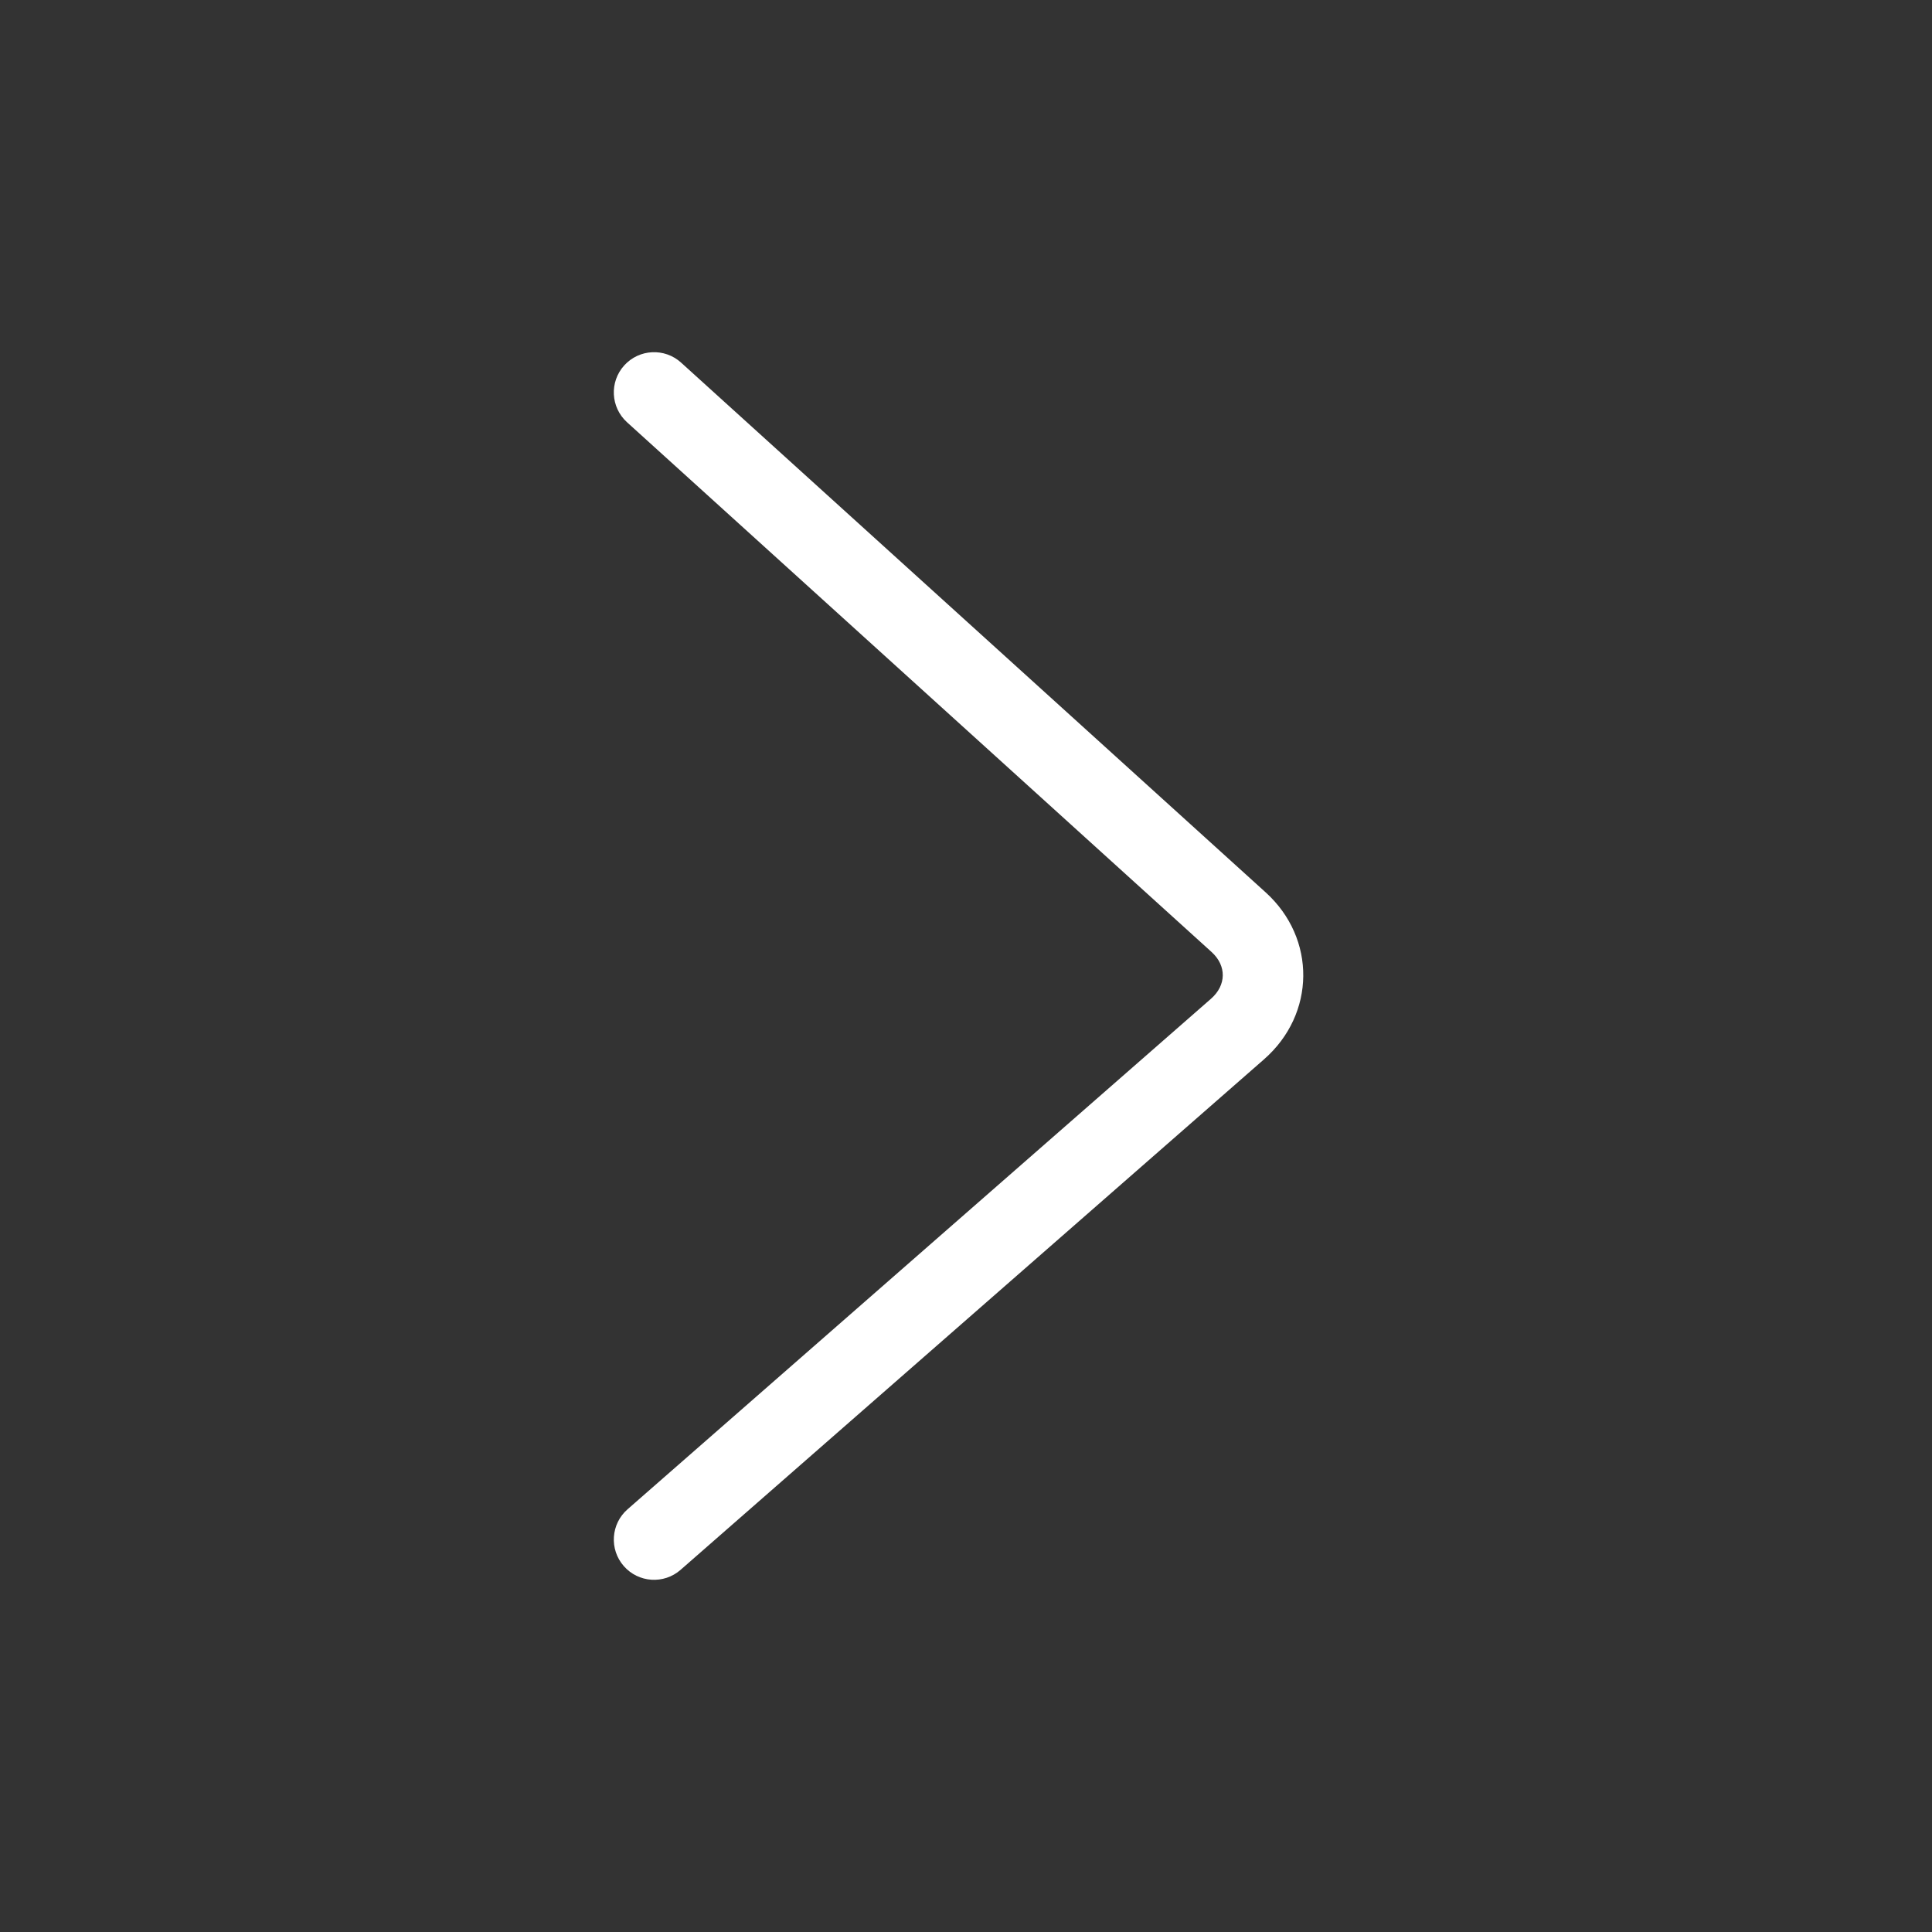 <?xml version="1.0" standalone="no"?><!DOCTYPE svg PUBLIC "-//W3C//DTD SVG 1.1//EN" "http://www.w3.org/Graphics/SVG/1.1/DTD/svg11.dtd"><svg t="1521210276570" class="icon" style="" viewBox="0 0 1024 1024" version="1.1" xmlns="http://www.w3.org/2000/svg" p-id="2172" xmlns:xlink="http://www.w3.org/1999/xlink" width="64" height="64"><rect x="0" y="0" width="1024" height="1024" fill="#333333" stroke="none"/><defs><style type="text/css"></style></defs><path d="M642.174 504.594c7.99 7.241 7.897 17.58-0.334 24.782L332.62 799.945c-8.867 7.759-9.766 21.236-2.007 30.103 7.758 8.867 21.236 9.766 30.103 2.007l309.221-270.569c27.429-24 27.792-64.127 0.89-88.507L360.992 192.192c-8.73-7.912-22.221-7.248-30.133 1.482-7.912 8.73-7.248 22.222 1.482 30.134l309.833 280.786z" fill="#ffffff" p-id="2173"></path></svg>